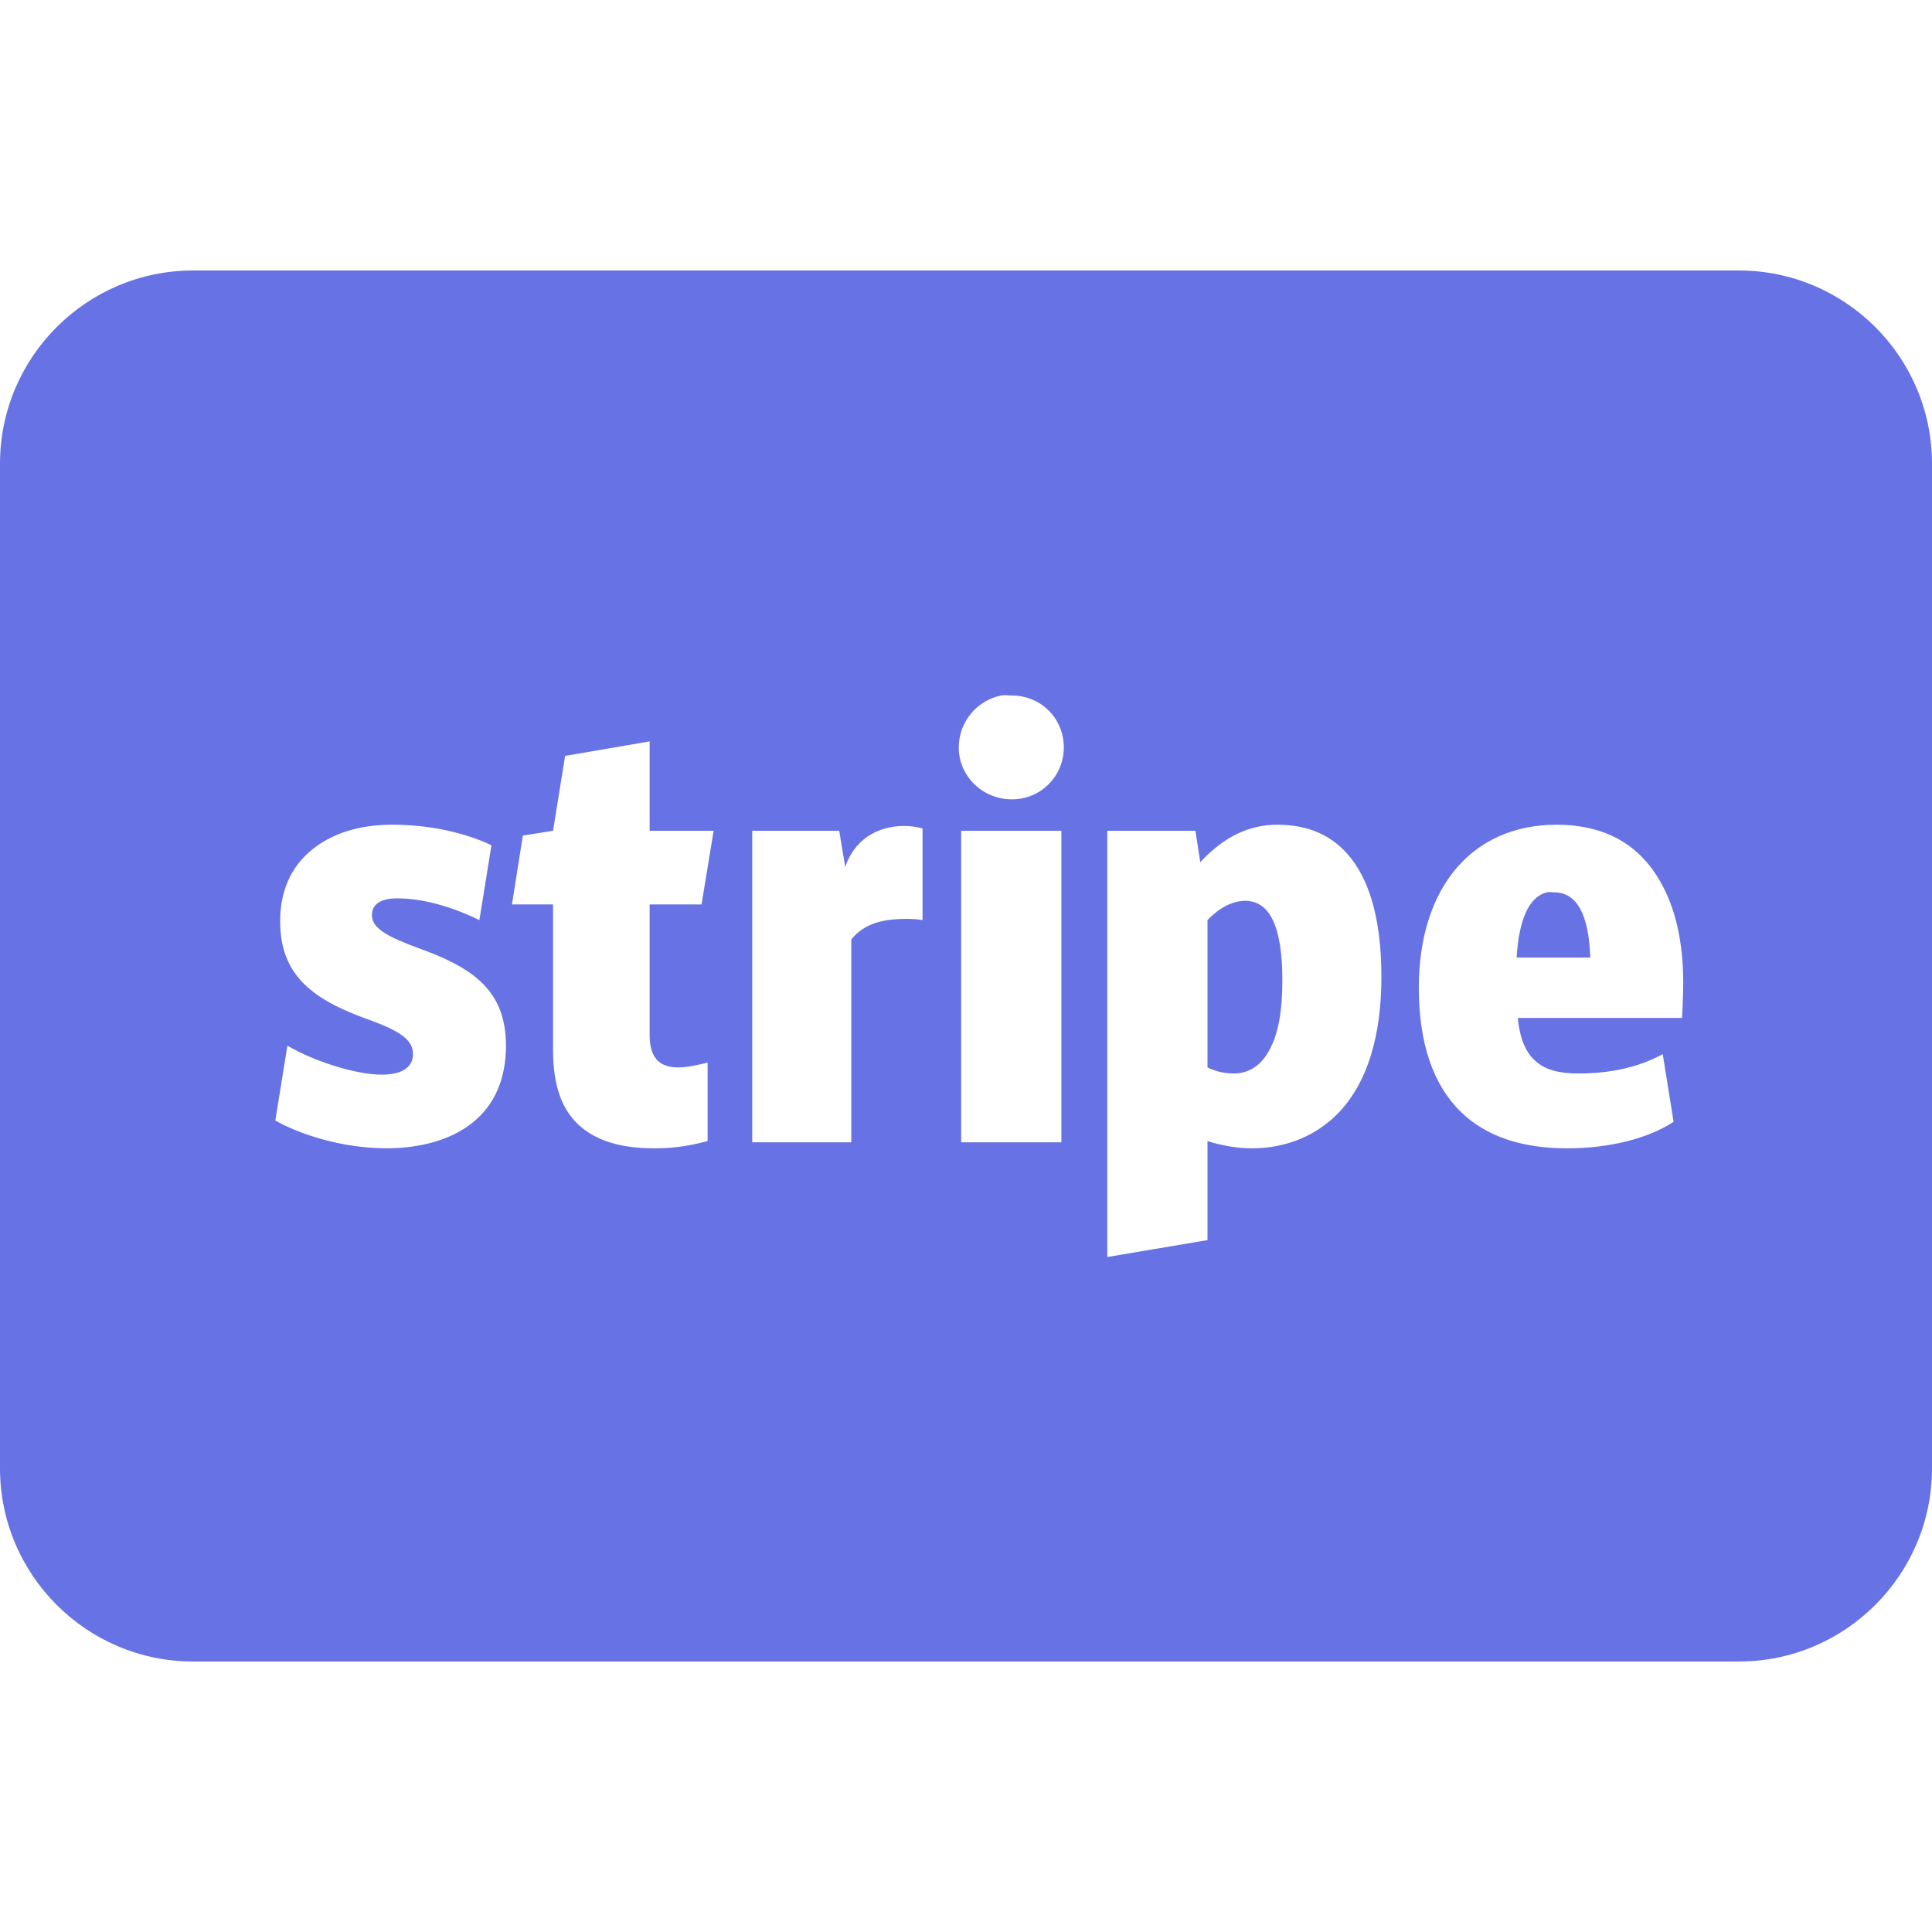 <svg xmlns="http://www.w3.org/2000/svg" x="0px" y="0px"
width="30" height="30"
viewBox="0 0 172 172"
style=" fill:#000000;"><g transform=""><g fill="none" fill-rule="nonzero" stroke="none" stroke-width="1" stroke-linecap="butt" stroke-linejoin="miter" stroke-miterlimit="10" stroke-dasharray="" stroke-dashoffset="0" font-family="none" font-weight="none" font-size="none" text-anchor="none" style="mix-blend-mode: normal"><path d="M0,172v-172h172v172z" fill="none"></path><g id="original-icon" fill="#6772e5"><path d="M17.2,24.08c-9.487,0 -17.2,7.713 -17.2,17.2v89.44c0,9.487 7.713,17.2 17.2,17.2h137.6c9.487,0 17.2,-7.713 17.2,-17.2v-89.44c0,-9.487 -7.713,-17.2 -17.2,-17.2zM89.118,61.92c0.309,-0.067 0.645,0 0.968,0c2.567,0 4.622,2.016 4.622,4.622c0,2.567 -2.056,4.622 -4.622,4.622c-2.607,0 -4.73,-2.056 -4.73,-4.622c0,-2.271 1.626,-4.192 3.763,-4.622zM57.835,66.005v7.955h5.697l-1.075,6.558h-4.622v11.61c0,2.029 0.833,2.902 2.58,2.902c0.82,0 2.042,-0.296 2.58,-0.43v6.987c-0.968,0.242 -2.446,0.645 -4.73,0.645c-2.956,0 -4.985,-0.645 -6.45,-1.827c-1.747,-1.424 -2.58,-3.642 -2.58,-6.987v-12.9h-3.655l0.968,-6.128l2.688,-0.43l1.075,-6.665zM34.938,73.422c4.233,0 7.323,1.115 8.815,1.827l-1.075,6.665c-1.881,-0.927 -4.636,-1.935 -7.31,-1.935c-1.465,0 -2.257,0.511 -2.257,1.505c0,1.183 1.478,1.935 4.085,2.902c4.878,1.747 7.848,3.763 7.848,8.707c0,2.983 -1.021,5.308 -3.01,6.88c-1.774,1.424 -4.461,2.257 -7.633,2.257c-3.991,0 -7.821,-1.29 -9.89,-2.473l1.075,-6.665c2.419,1.424 6.141,2.58 8.385,2.58c1.814,0 2.795,-0.645 2.795,-1.827c0,-1.209 -0.981,-2.016 -4.085,-3.118c-4.811,-1.747 -7.74,-3.87 -7.74,-8.707c0,-2.674 0.941,-4.811 2.795,-6.343c1.787,-1.465 4.206,-2.257 7.202,-2.257zM113.735,73.422c2.782,0 4.985,0.981 6.558,3.01c1.787,2.284 2.688,5.832 2.688,10.535c0,5.308 -1.263,9.326 -3.655,11.932c-2.499,2.701 -5.644,3.333 -7.848,3.333c-1.25,0 -2.62,-0.215 -3.978,-0.645v8.815l-8.922,1.505v-37.947h7.848l0.43,2.795c2.096,-2.244 4.313,-3.333 6.88,-3.333zM138.567,73.422c3.668,0 6.463,1.263 8.385,3.763c1.881,2.459 2.902,5.899 2.902,10.32c0,0.645 -0.067,2.688 -0.107,3.118h-14.62c0.175,1.814 0.685,3.091 1.613,3.87c0.847,0.752 2.056,1.075 3.763,1.075c2.849,0 5.348,-0.537 7.525,-1.72l0.968,6.02c-2.204,1.465 -5.684,2.365 -9.46,2.365c-4.098,0 -7.256,-1.088 -9.46,-3.225c-2.459,-2.378 -3.763,-6.087 -3.763,-11.072c0,-8.909 4.743,-14.512 12.255,-14.512zM80.517,73.53c0.537,0 1.008,0.081 1.613,0.215v8.17c-0.605,-0.107 -1.035,-0.107 -1.505,-0.107c-2.137,0 -3.736,0.47 -4.838,1.827v18.06h-8.815v-27.735h7.74l0.537,3.225c0.779,-2.352 2.768,-3.655 5.268,-3.655zM85.57,73.96h8.922v27.735h-8.922zM137.708,79.442c-1.572,0.403 -2.473,2.352 -2.688,5.805h6.558c-0.134,-3.924 -1.236,-5.805 -3.225,-5.805c-0.255,0 -0.417,-0.054 -0.645,0zM110.832,80.195c-0.497,0 -1.841,0.148 -3.333,1.72v13.115c0.712,0.349 1.478,0.537 2.365,0.537c1.277,0 2.405,-0.685 3.118,-2.042c0.82,-1.424 1.183,-3.534 1.183,-6.235c0,-4.743 -1.088,-7.095 -3.333,-7.095z"></path></g><path d="" fill="none"></path><path d="" fill="none"></path><path d="" fill="none"></path><path d="" fill="none"></path></g></g></svg>